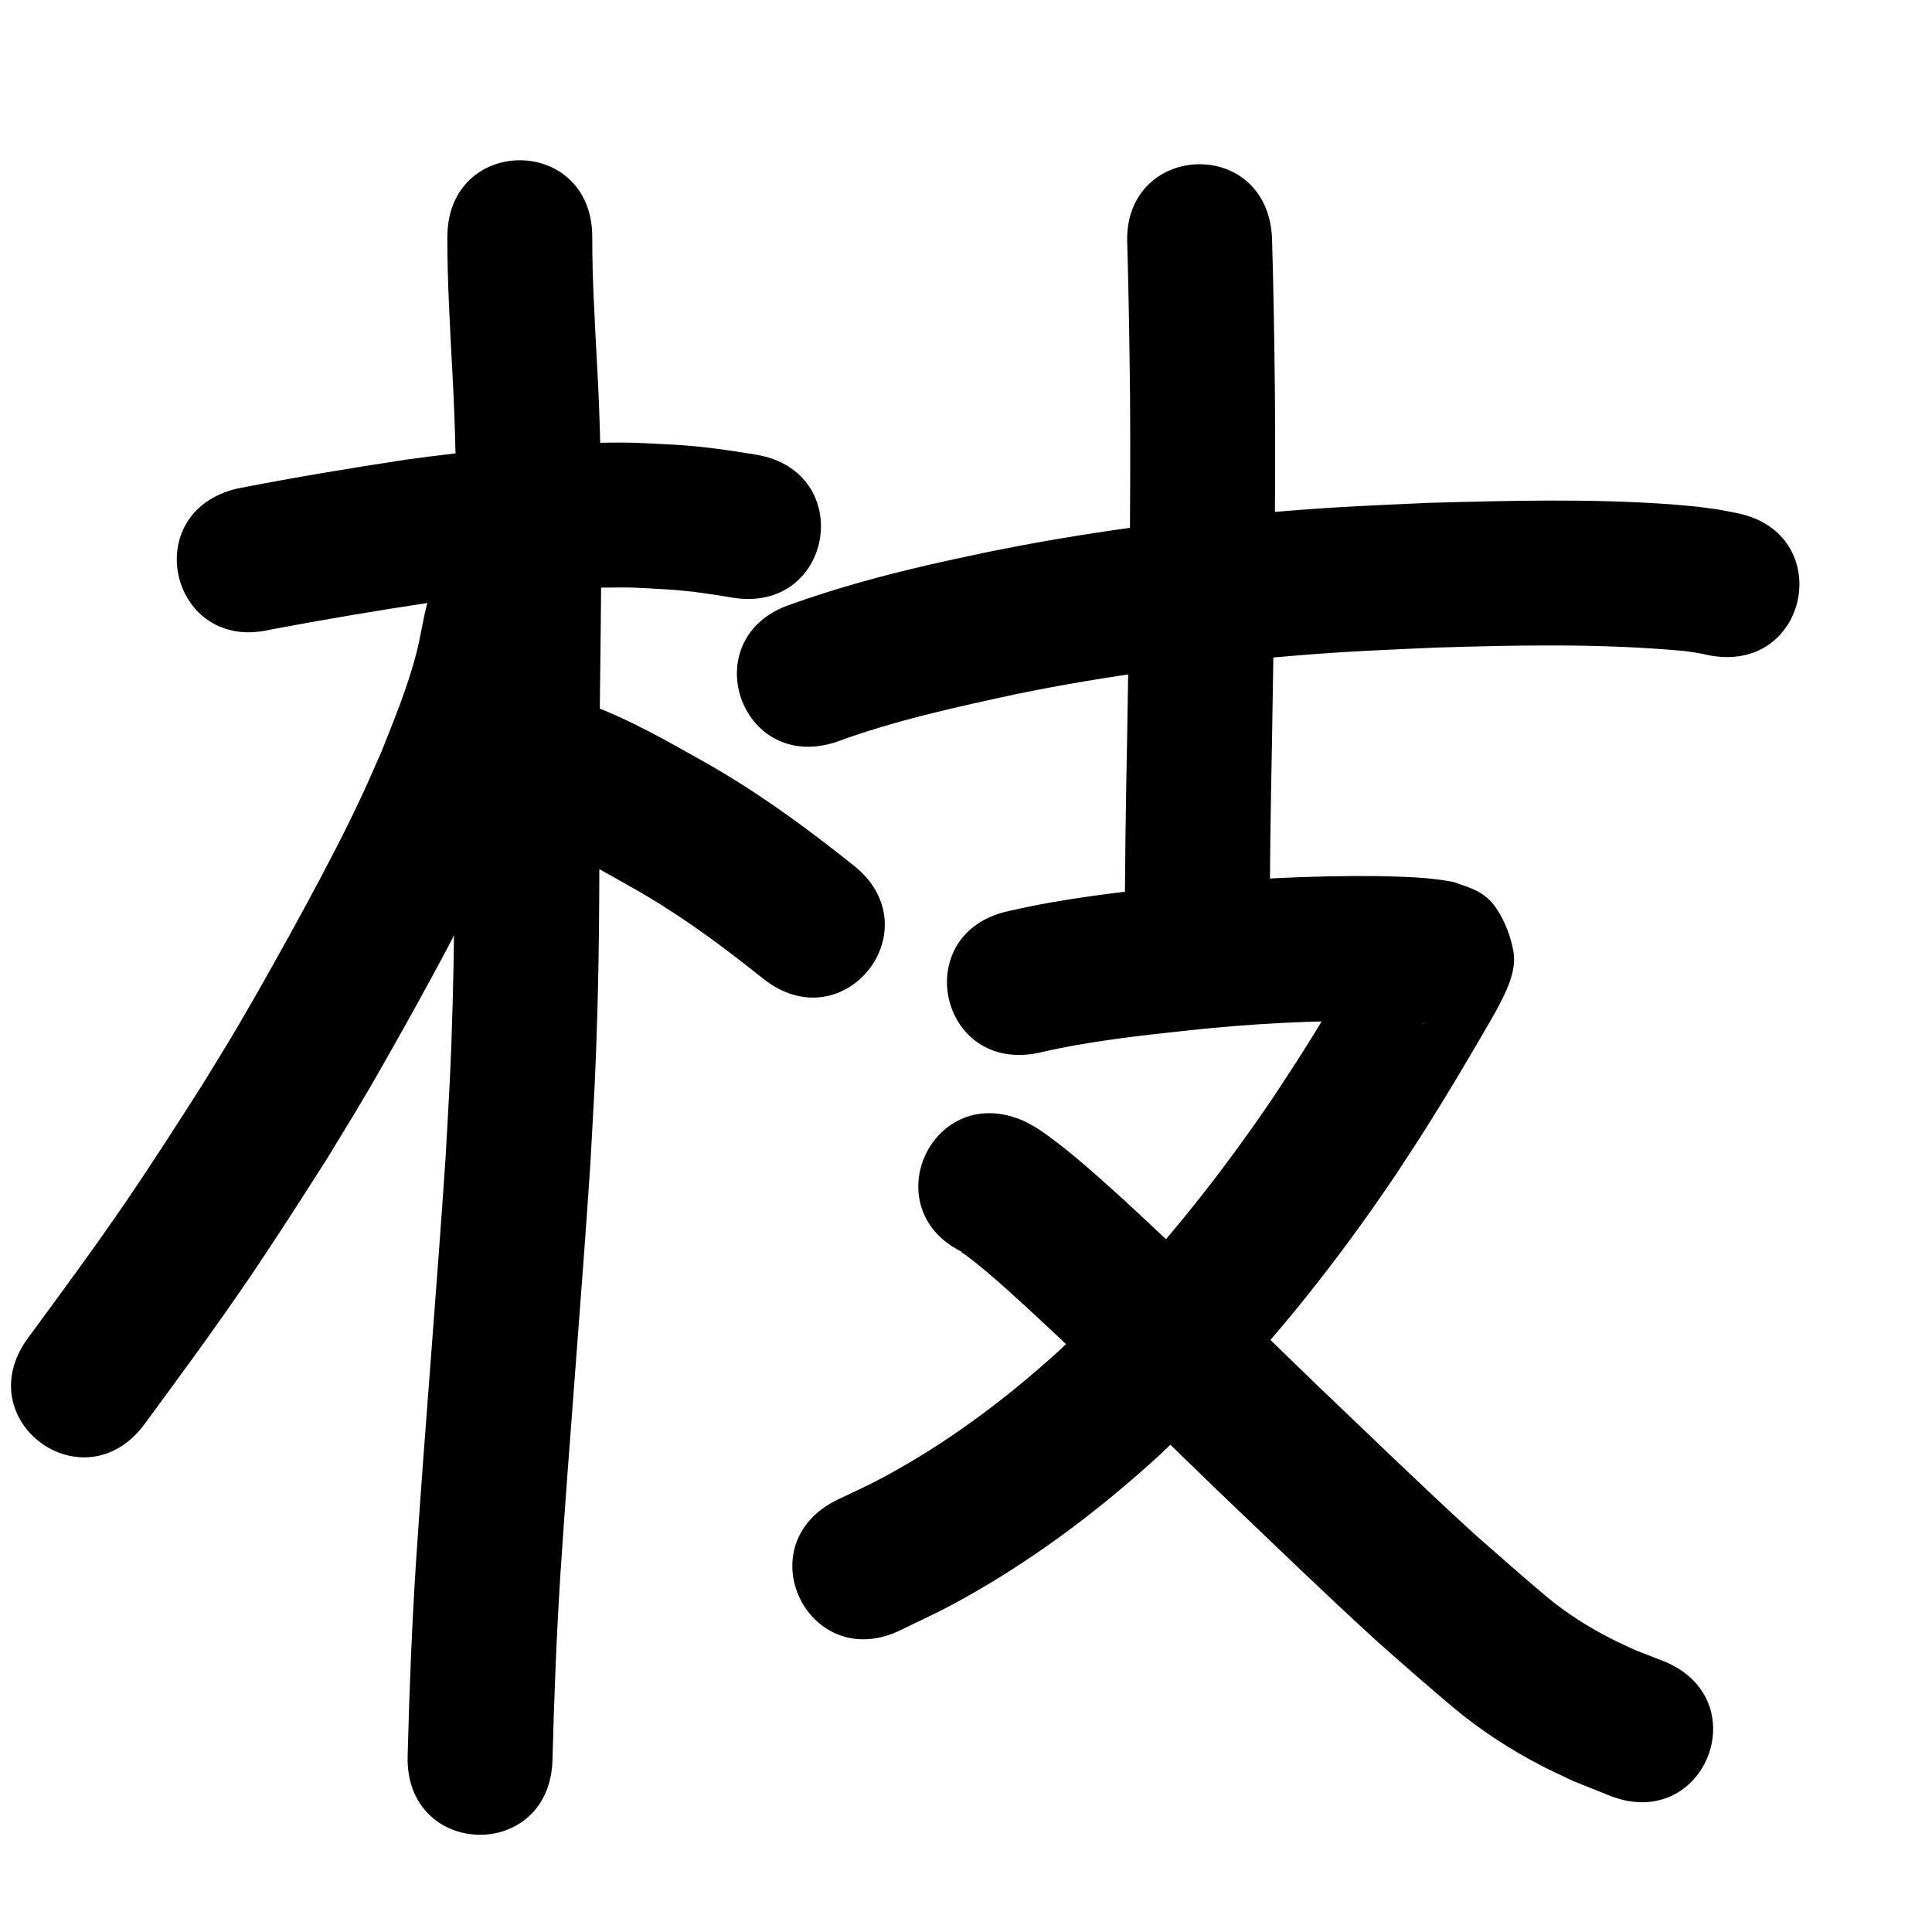<?xml version="1.0" ?>
<svg xmlns="http://www.w3.org/2000/svg" width="1000" height="1000">
<path d="m 139.943,325.888 c 27.377,-5.178 54.853,-9.796 82.401,-13.961 29.854,-3.959 59.883,-7.258 90.023,-7.784 15.732,-0.275 18.524,0.143 33.648,0.991 11.076,0.69 22.039,2.324 32.966,4.178 52.31,8.728 64.653,-65.25 12.343,-73.977 v 0 c -13.702,-2.256 -27.442,-4.285 -41.324,-5.095 -18.439,-0.938 -21.632,-1.413 -40.589,-1.038 -32.911,0.649 -65.703,4.2 -98.299,8.571 -29.591,4.49 -59.132,9.373 -88.503,15.146 -51.597,12.257 -34.262,85.227 17.335,72.969 z"/>
<path d="m 231.557,122.729 c -0.056,22.873 1.334,45.717 2.512,68.55 3.367,58.668 1.999,117.457 1.372,176.178 -0.434,50.46 0.283,100.926 -1.127,151.376 -1.002,35.861 -1.696,44.164 -3.656,79.999 -4.694,69.874 -10.679,139.65 -15.326,209.529 -2.161,33.488 -3.468,67.022 -4.339,100.566 -1.373,53.015 73.601,54.958 74.975,1.942 v 0 c 0.841,-32.532 2.107,-65.055 4.199,-97.534 4.664,-70.175 10.698,-140.246 15.38,-210.42 2.02,-37.137 2.722,-45.503 3.754,-82.661 1.406,-50.657 0.719,-101.33 1.136,-151.998 0.644,-60.277 2,-120.623 -1.467,-180.845 -1.112,-21.545 -2.452,-43.101 -2.412,-64.684 0,-53.033 -75,-53.033 -75,0 z"/>
<path d="m 221.443,311.037 c -0.524,2.148 -1.098,4.284 -1.572,6.443 -1.296,5.91 -2.789,14.627 -4.259,20.315 -4.536,17.555 -11.445,34.321 -18.119,51.13 -3.571,8.004 -6.984,16.08 -10.714,24.012 -8.792,18.694 -18.079,36.408 -27.9,54.602 -9.624,17.829 -25.018,45.442 -35.22,62.769 -6.15,10.444 -12.576,20.723 -18.865,31.084 -6.514,10.136 -12.954,20.319 -19.542,30.407 -6.343,9.714 -12.719,19.408 -19.249,28.998 -16.572,24.339 -34.064,48.028 -51.505,71.745 -31.416,42.726 29.007,87.155 60.424,44.429 v 0 c 18.152,-24.689 36.33,-49.363 53.573,-74.703 6.738,-9.903 13.322,-19.91 19.865,-29.942 6.934,-10.631 13.71,-21.364 20.564,-32.045 6.621,-10.928 13.385,-21.77 19.864,-32.783 6.405,-10.886 12.608,-21.889 18.785,-32.906 21.573,-38.475 42.538,-77.42 59.674,-118.112 3.194,-8.121 6.561,-16.176 9.582,-24.363 7.208,-19.534 13,-39.523 16.601,-60.038 14.88,-50.903 -57.107,-71.946 -71.987,-21.044 z"/>
<path d="m 281.267,435.885 c 15.612,6.175 30.213,14.666 44.805,22.893 22.289,12.41 42.996,27.275 62.981,43.059 2.055,1.622 4.111,3.244 6.166,4.866 41.629,32.856 88.094,-26.017 46.465,-58.873 v 0 c -2.059,-1.625 -4.119,-3.251 -6.178,-4.876 -23.047,-18.164 -46.968,-35.215 -72.636,-49.529 -17.975,-10.109 -36.012,-20.395 -55.319,-27.784 -49.67,-18.585 -75.953,51.659 -26.283,70.244 z"/>
<path d="m 433.021,383.984 c 30.277,-11.147 61.86,-17.969 93.316,-24.798 47.334,-9.642 95.285,-15.919 143.419,-19.797 30.385,-2.448 42.64,-2.773 72.684,-4.173 43.162,-1.338 86.457,-2.227 129.506,1.754 9.201,1.36 5.121,0.589 12.274,2.123 51.995,10.44 66.759,-63.093 14.764,-73.532 v 0 c -12.639,-2.448 -5.896,-1.31 -20.249,-3.283 -4.627,-0.414 -9.247,-0.907 -13.88,-1.243 -41.899,-3.035 -83.979,-1.899 -125.923,-0.737 -31.443,1.479 -44.343,1.828 -76.18,4.419 -51.14,4.162 -102.082,10.895 -152.365,21.185 -10.075,2.198 -20.179,4.264 -30.224,6.593 -23.93,5.548 -47.679,12.027 -70.812,20.322 -50.323,16.737 -26.653,87.904 23.669,71.167 z"/>
<path d="m 583.494,126.869 c 0.717,26.073 1.132,52.152 1.417,78.233 0.389,59.3 -0.497,118.599 -1.523,177.889 -0.695,34.059 -1.193,68.119 -1.184,102.185 0.02,53.033 75.02,53.004 75,-0.029 v 0 c -0.017,-33.624 0.493,-67.241 1.173,-100.859 1.038,-59.996 1.931,-120.002 1.53,-180.009 -0.299,-27.197 -0.706,-54.394 -1.528,-81.58 -2.948,-52.951 -77.832,-48.781 -74.884,4.17 z"/>
<path d="m 537.836,544.885 c 25.69,-6.001 51.97,-8.835 78.156,-11.657 32.217,-3.425 64.581,-5.128 96.973,-4.76 6.665,0.083 13.324,0.4 19.968,0.922 1.122,0.088 2.244,0.176 3.363,0.296 0.375,0.04 1.493,0.172 1.116,0.182 -0.489,0.013 -0.971,-0.115 -1.457,-0.173 -2.243,-0.719 -4.702,-0.958 -6.73,-2.157 -13.266,-7.843 -16.517,-12.165 -20.621,-28.808 -0.95,-3.853 0.484,-7.923 0.836,-11.876 0.053,-0.6 0.812,-2.188 0.381,-1.767 -0.864,0.843 -1.196,2.097 -1.794,3.146 -11.828,20.472 -23.853,40.846 -36.593,60.767 -4.055,6.34 -8.239,12.596 -12.359,18.895 -26.363,38.923 -55.593,76.086 -88.57,109.656 -7.248,7.378 -14.878,14.372 -22.316,21.558 -28.196,25.639 -58.984,48.556 -92.698,66.459 -7.248,3.849 -14.77,7.159 -22.154,10.739 -47.634,23.313 -14.664,90.678 32.97,67.365 v 0 c 8.94,-4.41 18.042,-8.506 26.82,-13.23 38.987,-20.983 74.651,-47.622 107.259,-77.476 8.348,-8.114 16.903,-16.019 25.043,-24.341 35.881,-36.683 67.724,-77.224 96.429,-119.7 4.408,-6.75 8.883,-13.458 13.224,-20.251 13.542,-21.19 26.335,-42.857 38.861,-64.66 4.844,-9.119 11.35,-20.81 9.395,-31.61 -1.424,-7.869 -4.398,-15.663 -8.879,-22.287 -6.017,-8.895 -13.468,-10.495 -22.228,-13.635 -12.668,-2.441 -25.607,-2.7 -38.476,-3.01 -35.347,-0.347 -70.667,1.418 -105.821,5.19 -28.79,3.119 -57.663,6.338 -85.914,12.91 -51.84,11.184 -36.024,84.497 15.816,73.313 z"/>
<path d="m 499.342,648.684 c -0.526,-0.227 -1.156,-1.07 -1.577,-0.681 -0.389,0.359 0.813,0.677 1.232,1 1.603,1.234 3.249,2.413 4.834,3.67 2.347,1.861 4.674,3.749 6.961,5.683 8.602,7.275 12.287,10.779 21.019,18.704 33.438,30.794 65.65,62.877 98.389,94.405 27.281,26.022 54.337,52.287 82.164,77.729 12.926,11.478 25.959,22.843 39.135,34.034 14.323,11.998 30.033,22.302 46.643,30.859 5.269,2.715 10.681,5.143 16.022,7.714 6.329,2.54 12.657,5.08 18.986,7.62 49.299,19.547 76.943,-50.172 27.644,-69.719 v 0 c -4.779,-1.864 -9.559,-3.729 -14.338,-5.593 -4.043,-1.905 -8.14,-3.7 -12.129,-5.716 -12.208,-6.168 -23.805,-13.574 -34.302,-22.351 -12.484,-10.583 -24.803,-21.366 -37.062,-32.208 -27.355,-24.995 -53.918,-50.834 -80.741,-76.394 -33.284,-32.048 -66.025,-64.669 -100.042,-95.949 -10.847,-9.821 -21.644,-19.639 -33.162,-28.677 -3,-2.354 -9.128,-6.923 -12.528,-9.04 -1.871,-1.165 -3.851,-2.142 -5.777,-3.213 -48.171,-22.183 -79.542,45.941 -31.371,68.124 z"/>
</svg>

